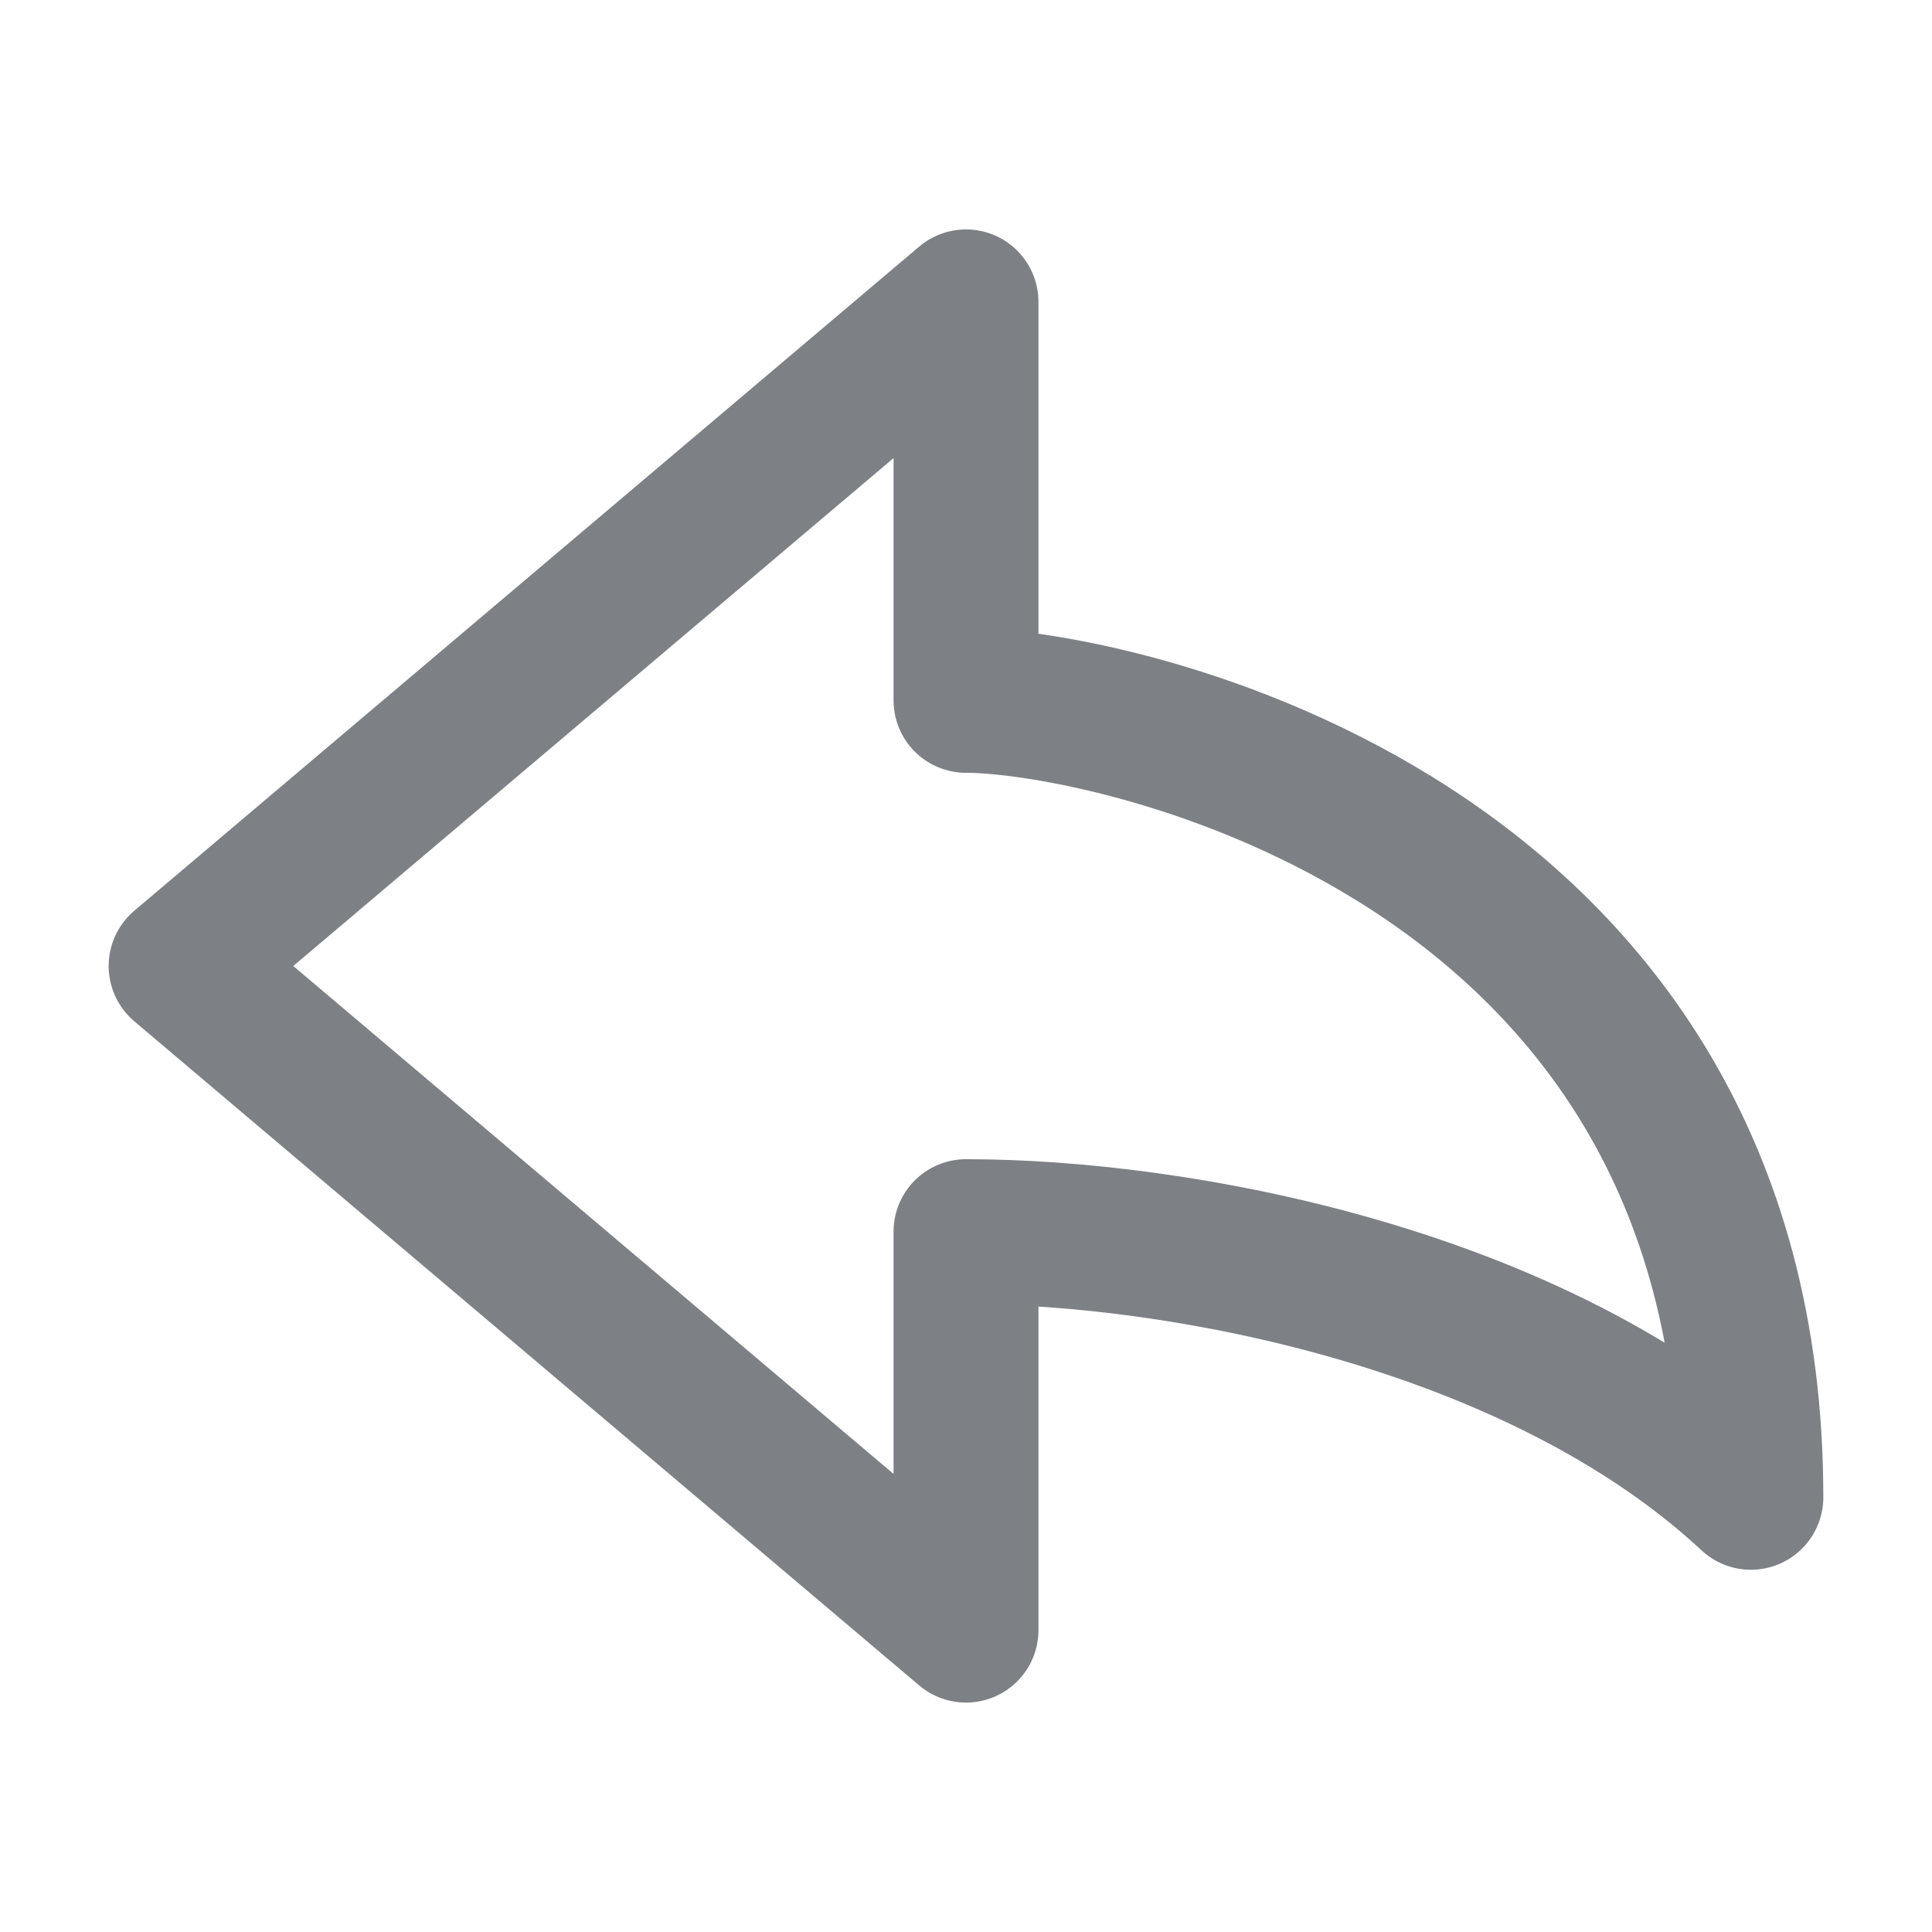 <svg width="16" height="16" viewBox="0 0 16 16" fill="none" xmlns="http://www.w3.org/2000/svg">
<path d="M8 2.5L1.5 8L8 13.5V10.2C9.773 10.2 12.727 10.75 14.5 12.4C14.5 6.9 9.182 5.8 8 5.8V2.5Z" stroke="#7D8085" stroke-width="1.2" stroke-linecap="round" stroke-linejoin="round"/>
</svg>
